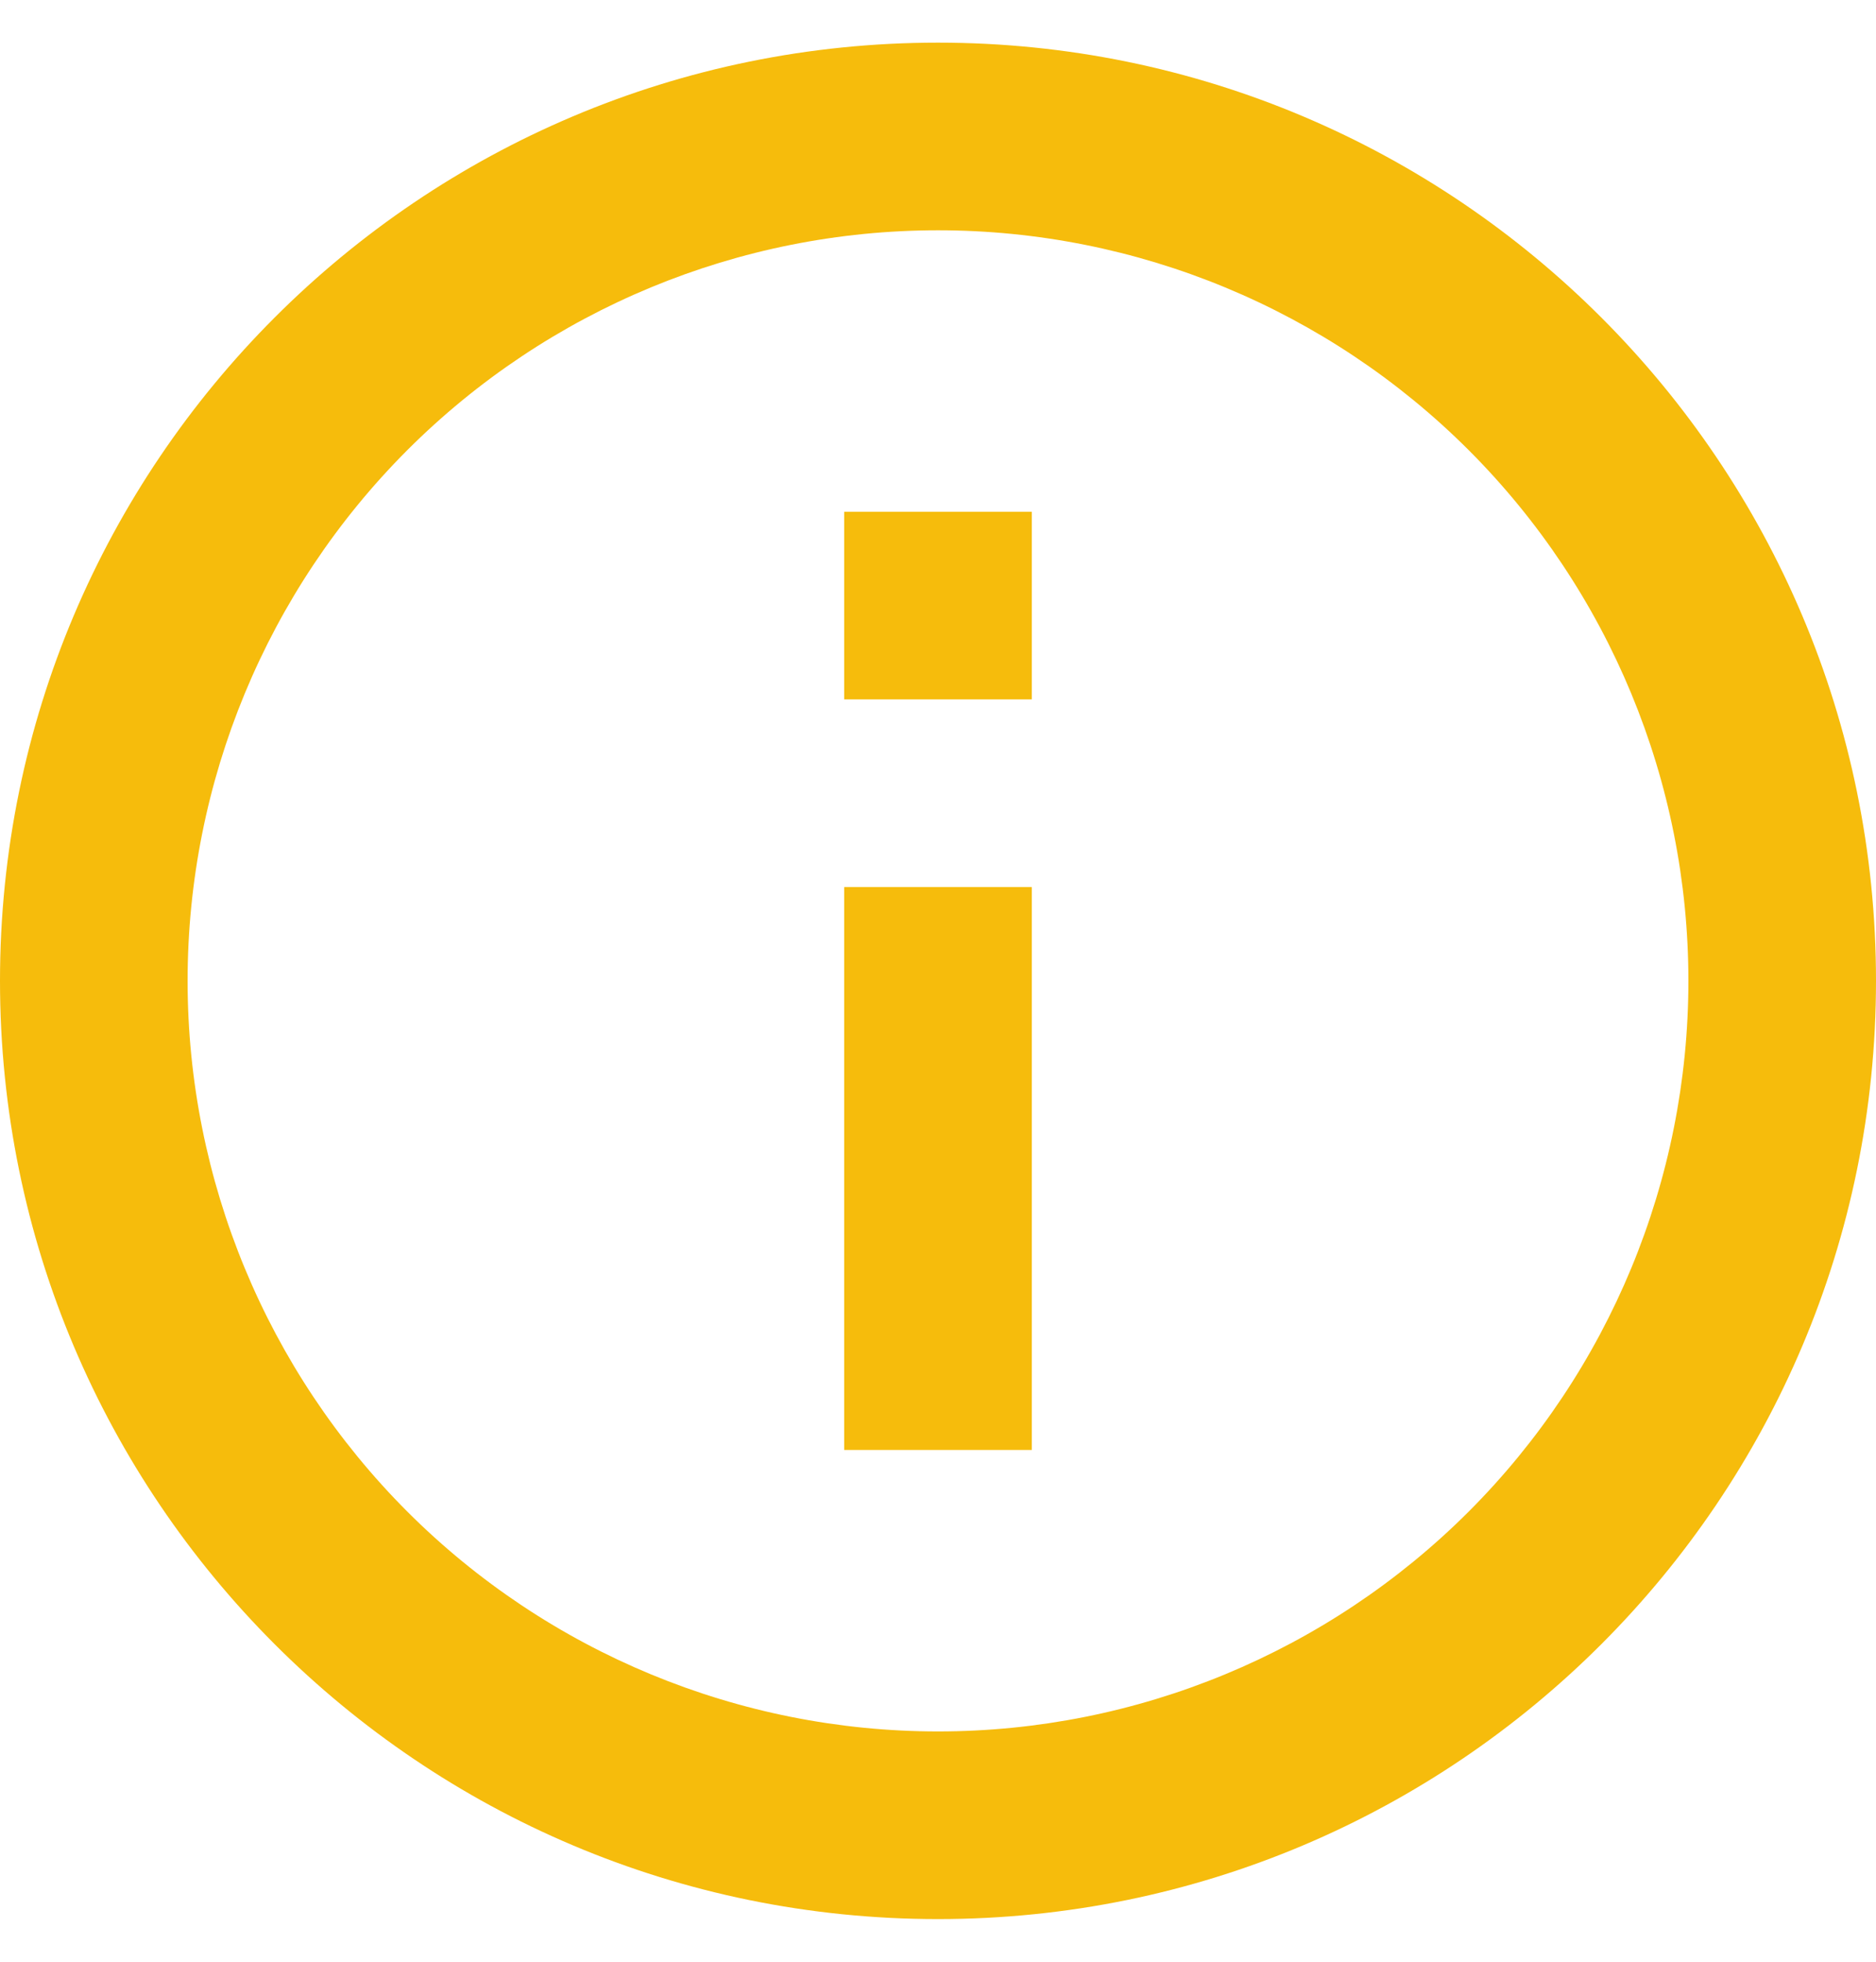 <svg width="22" height="23" viewBox="0 0 22 23" fill="none" xmlns="http://www.w3.org/2000/svg">
<path d="M11 22.5C4.925 22.5 0 17.575 0 11.5C0 5.425 4.925 0.5 11 0.5C17.075 0.5 22 5.425 22 11.5C22 17.575 17.075 22.5 11 22.5ZM11 20.3C13.334 20.3 15.572 19.373 17.223 17.723C18.873 16.072 19.8 13.834 19.8 11.5C19.8 9.166 18.873 6.928 17.223 5.277C15.572 3.627 13.334 2.7 11 2.7C8.666 2.7 6.428 3.627 4.777 5.277C3.127 6.928 2.2 9.166 2.2 11.5C2.2 13.834 3.127 16.072 4.777 17.723C6.428 19.373 8.666 20.3 11 20.3ZM9.9 6H12.1V8.2H9.9V6ZM9.9 10.4H12.1V17H9.9V10.4Z" fill="#F6BC0C"/>
</svg>
